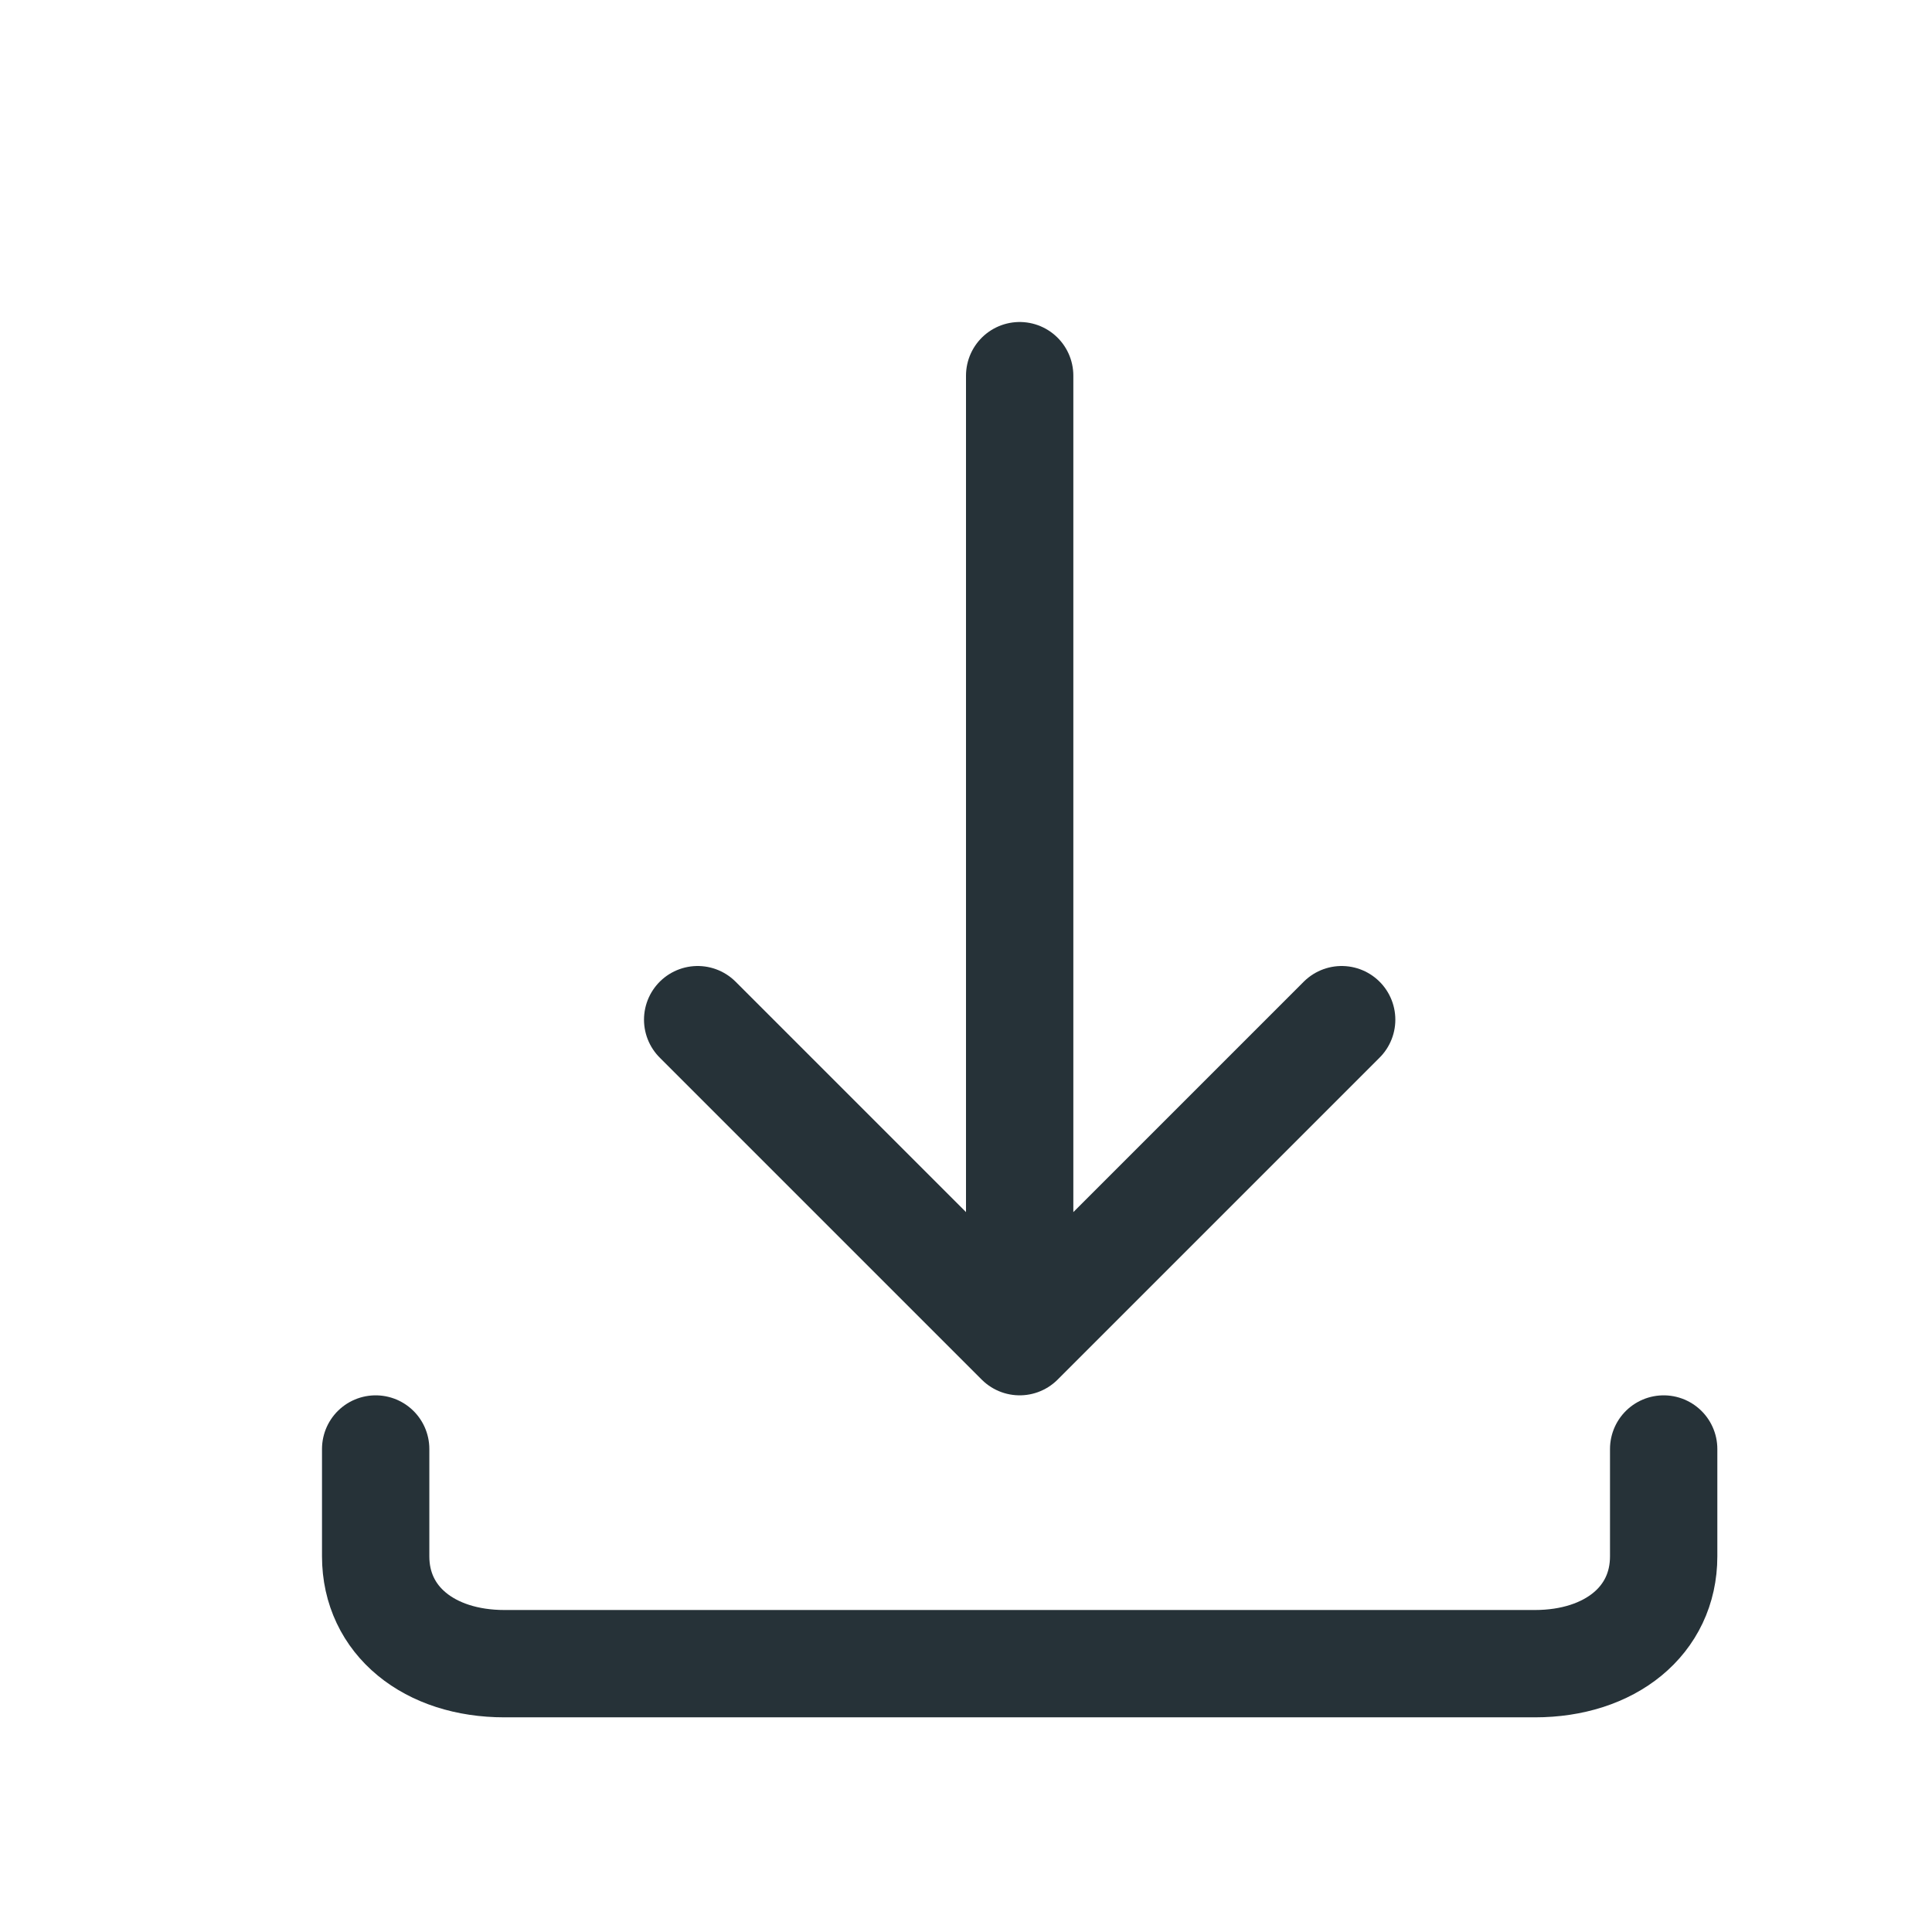 <?xml version="1.0" encoding="UTF-8" standalone="no"?>
<svg
   viewBox="0 0 18 18"
   xml:space="preserve"
   version="1.1"
   id="svg4"
   sodipodi:docname="file_download.svg"
   inkscape:version="1.1 (c68e22c387, 2021-05-23)"
   xmlns:inkscape="http://www.inkscape.org/namespaces/inkscape"
   xmlns:sodipodi="http://sodipodi.sourceforge.net/DTD/sodipodi-0.dtd"
   xmlns="http://www.w3.org/2000/svg"
   xmlns:svg="http://www.w3.org/2000/svg"><defs
     id="defs8" /><sodipodi:namedview
     id="namedview6"
     pagecolor="#ffffff"
     bordercolor="#666666"
     borderopacity="1.0"
     inkscape:pageshadow="2"
     inkscape:pageopacity="0.0"
     inkscape:pagecheckerboard="0"
     showgrid="false"
     inkscape:zoom="43.277778"
     inkscape:cx="9"
     inkscape:cy="9"
     inkscape:window-width="1920"
     inkscape:window-height="1017"
     inkscape:window-x="1912"
     inkscape:window-y="-8"
     inkscape:window-maximized="1"
     inkscape:current-layer="svg4" /><path
     fill="none"
     stroke="#3393BD"
     stroke-linecap="round"
     stroke-linejoin="round"
     stroke-miterlimit="10"
     d="m6.5 9.5 3 3 3-3m-3-6v9m-6 1v1c0 .6.5 1 1.2 1h9.6c.7 0 1.2-.4 1.2-1v-1"
     id="path2"
     style="stroke:#263238;stroke-opacity:1" /></svg>
